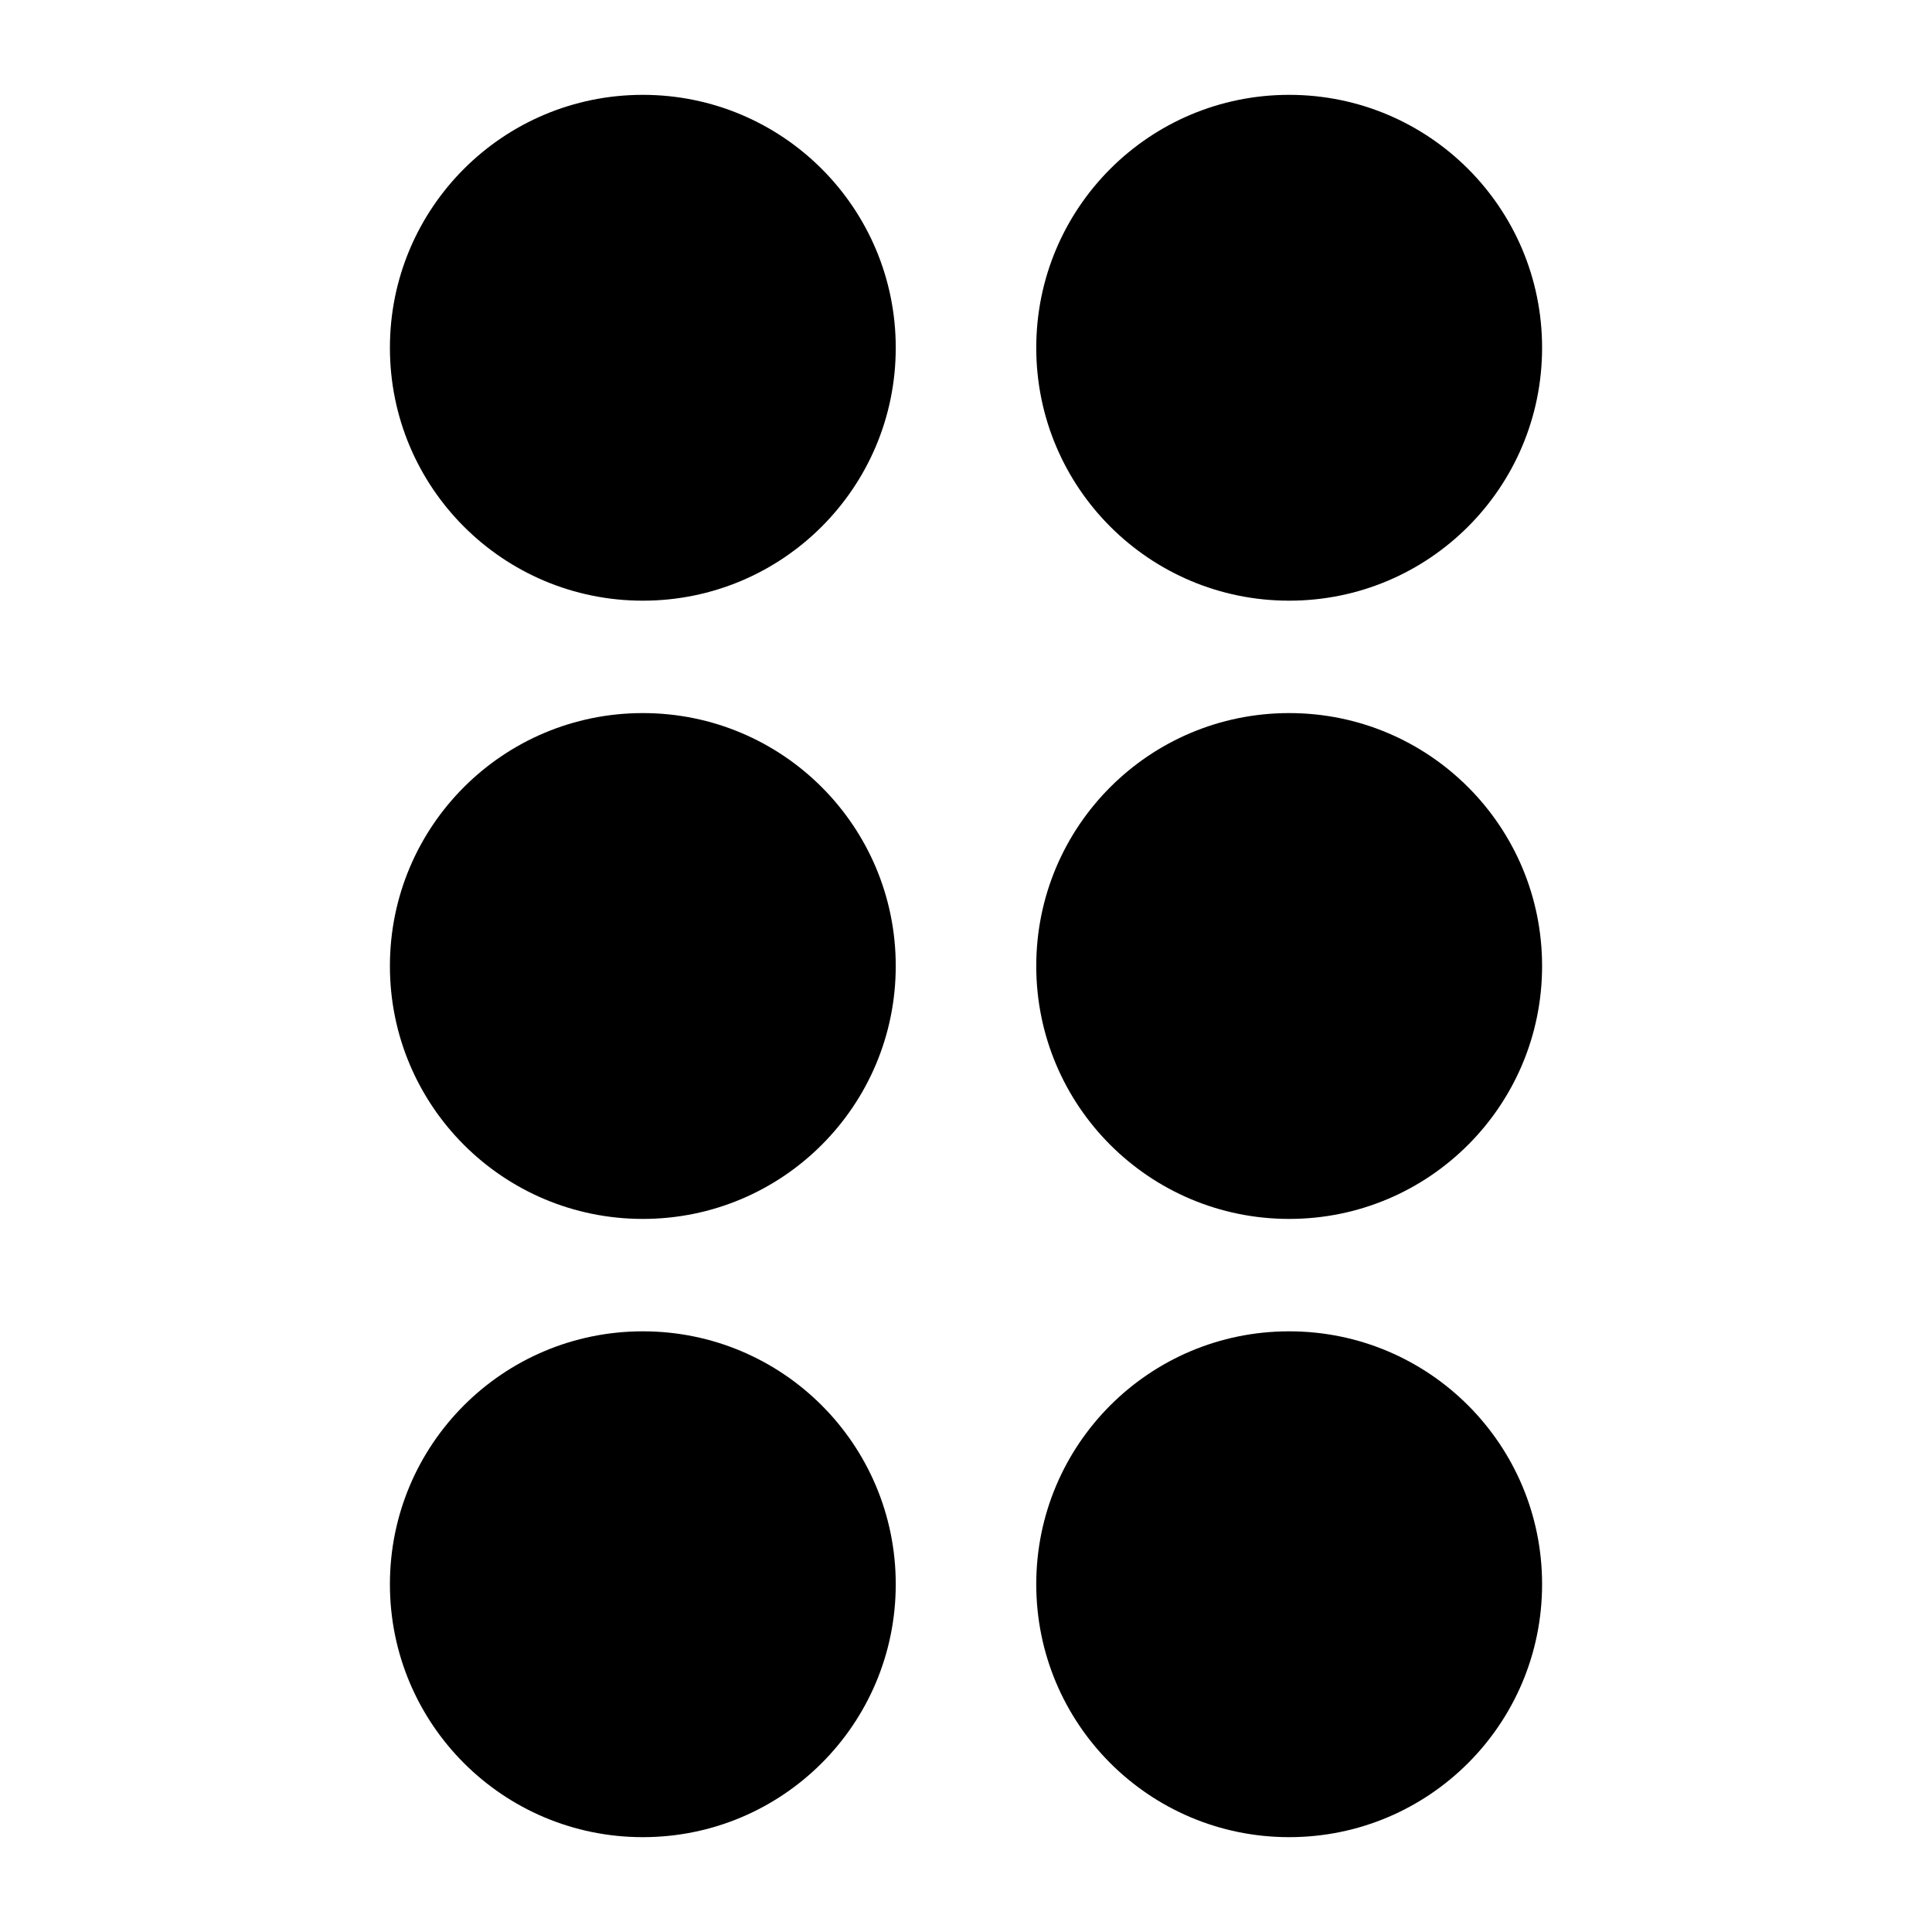 <svg viewBox="0 0 550 550" xmlns="http://www.w3.org/2000/svg"><g><path d="M183 203c39.8 0 72 32.2 72 72s-32.2 72-72 72-72-32.2-72-72 32.2-72 72-72zM111 99c0 39.8 32.2 72 72 72s72-32.2 72-72-32.2-72-72-72-72 32.2-72 72zm0 352c0 39.8 32.2 72 72 72s72-32.2 72-72-32.2-72-72-72-72 32.2-72 72zM367 203c39.8 0 72 32.2 72 72s-32.2 72-72 72-72-32.2-72-72 32.2-72 72-72zM295 99c0 39.8 32.2 72 72 72s72-32.2 72-72-32.2-72-72-72-72 32.2-72 72zm0 352c0 39.8 32.2 72 72 72s72-32.2 72-72-32.2-72-72-72-72 32.2-72 72z"/></g></svg>
